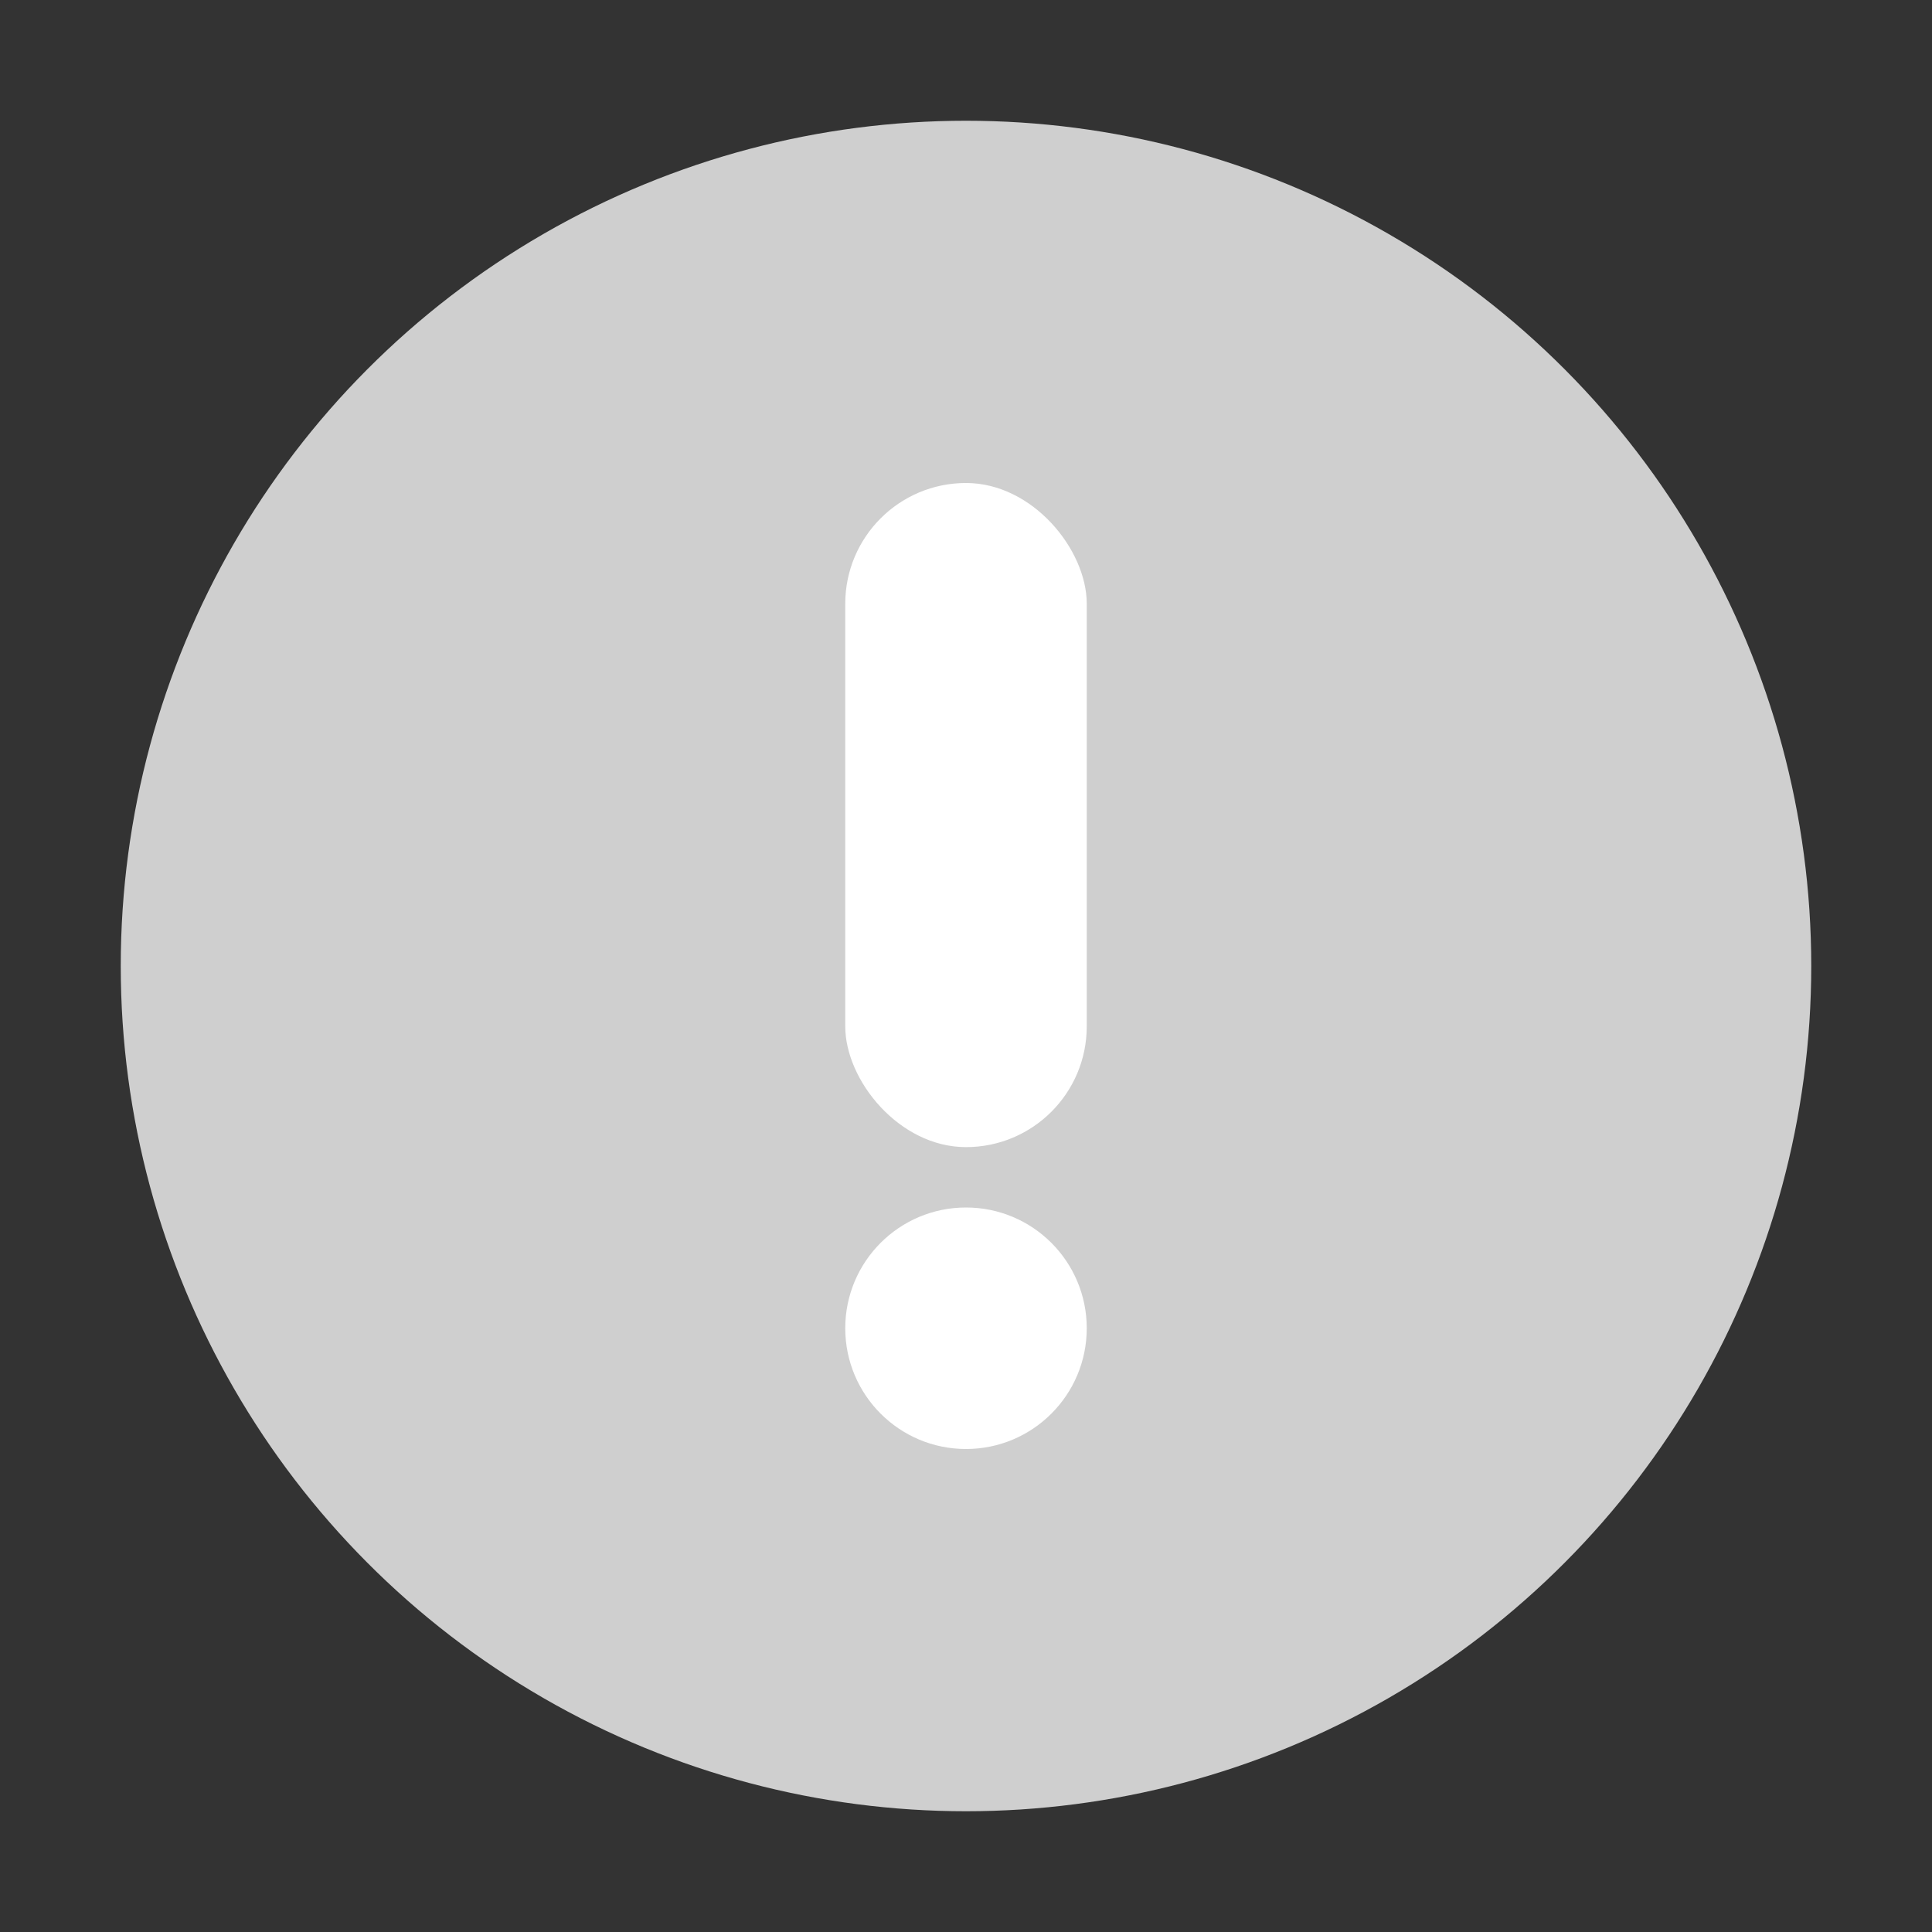 <svg viewBox="0 0 16 16" fill="none" xmlns="http://www.w3.org/2000/svg">
<rect x="0" y="0" width="16" height="16" fill="#333333" stroke="none"/>
<circle cx="8" cy="8" r="7" fill="#CFCFCF"/>
<circle cx="8" cy="11" r="1" fill="white"/>
<rect x="7" y="4" width="2" height="5.5" rx="1" fill="white"/>
</svg>
